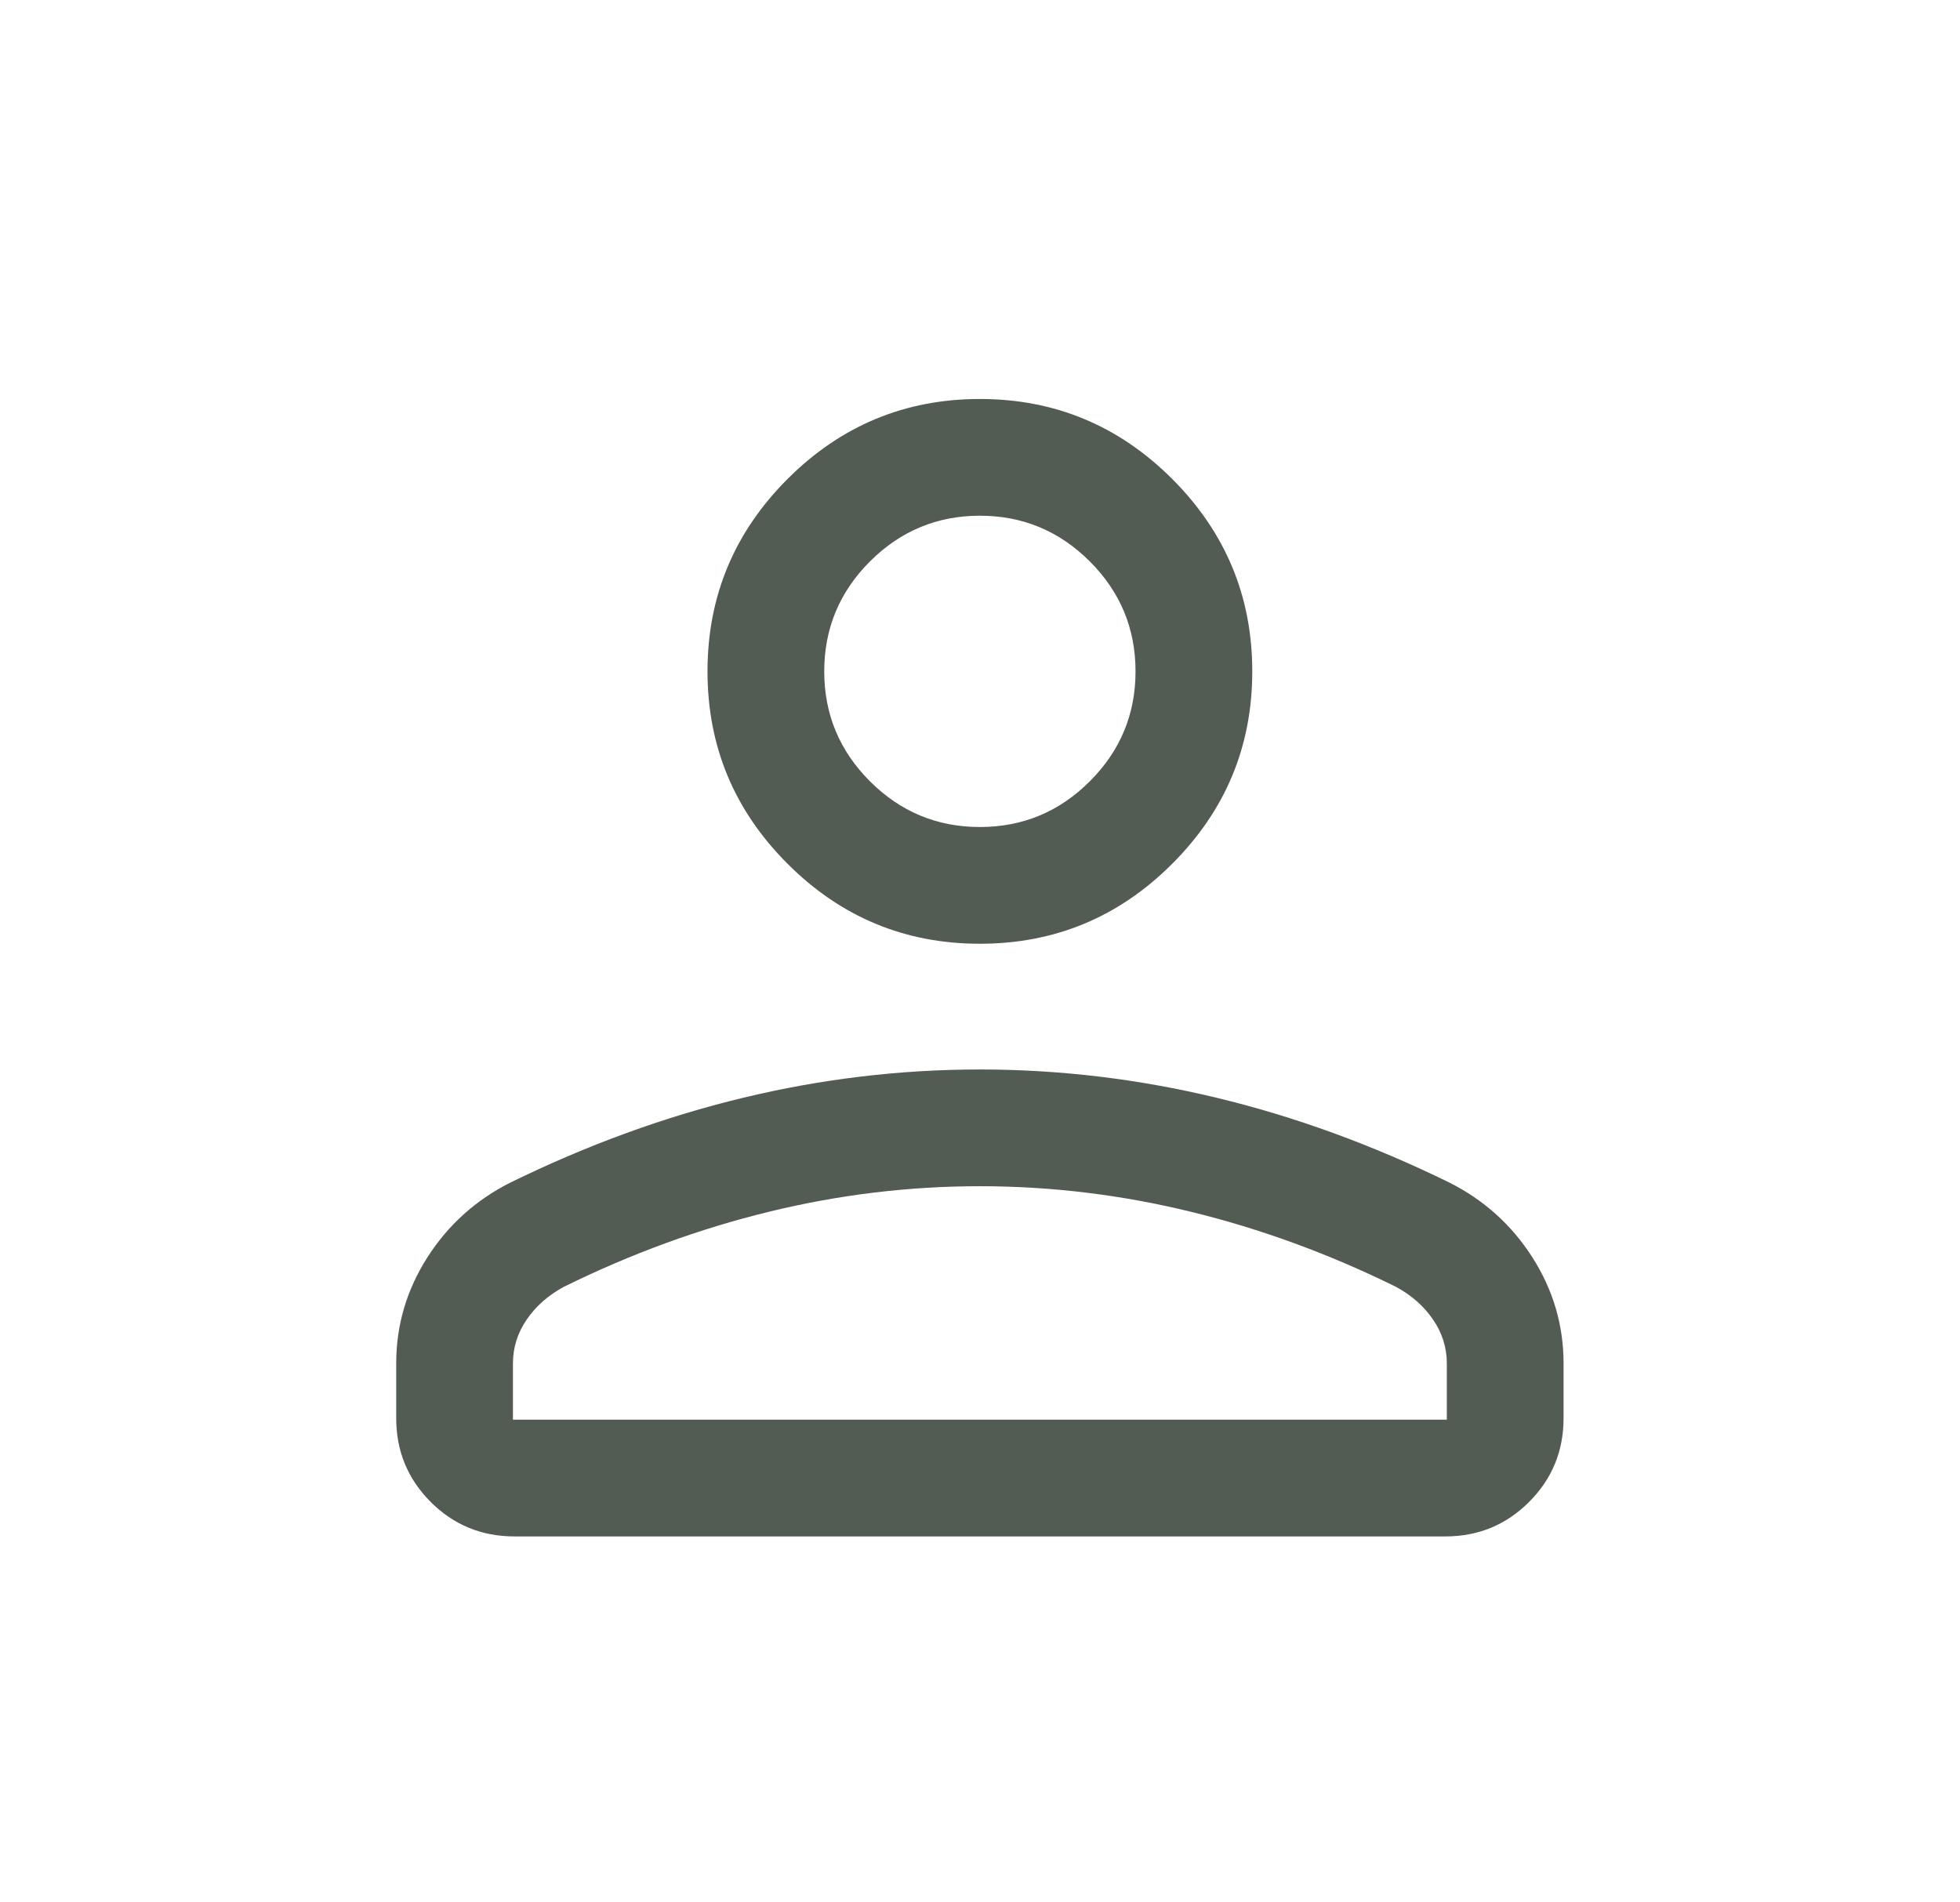 <svg xmlns="http://www.w3.org/2000/svg" width="34" height="33" viewBox="0 0 34 33" fill="none">
  <mask id="mask0_6134_20794" style="mask-type:alpha" maskUnits="userSpaceOnUse" x="0" y="0" width="34" height="33">
    <rect x="0.799" y="0.586" width="32.4" height="32.4" fill="#D9D9D9"/>
  </mask>
  <g mask="url(#mask0_6134_20794)">
    <path d="M16.998 16.371C15.699 16.371 14.586 15.909 13.661 14.983C12.736 14.058 12.273 12.946 12.273 11.646C12.273 10.347 12.736 9.235 13.661 8.309C14.586 7.384 15.699 6.921 16.998 6.921C18.297 6.921 19.41 7.384 20.335 8.309C21.26 9.235 21.723 10.347 21.723 11.646C21.723 12.946 21.26 14.058 20.335 14.983C19.41 15.909 18.297 16.371 16.998 16.371ZM6.873 24.601V23.651C6.873 22.99 7.053 22.378 7.412 21.814C7.771 21.251 8.251 20.818 8.851 20.515C10.186 19.861 11.532 19.37 12.89 19.043C14.247 18.716 15.617 18.552 16.998 18.552C18.379 18.552 19.749 18.716 21.106 19.043C22.464 19.37 23.81 19.861 25.145 20.515C25.745 20.818 26.225 21.251 26.584 21.814C26.943 22.378 27.123 22.99 27.123 23.651V24.601C27.123 25.171 26.924 25.655 26.525 26.054C26.126 26.453 25.642 26.652 25.072 26.652H8.924C8.355 26.652 7.87 26.453 7.471 26.054C7.073 25.655 6.873 25.171 6.873 24.601ZM8.898 24.627H25.098V23.651C25.098 23.378 25.019 23.124 24.86 22.892C24.702 22.659 24.487 22.469 24.215 22.322C23.052 21.749 21.866 21.315 20.657 21.02C19.449 20.725 18.229 20.577 16.998 20.577C15.767 20.577 14.547 20.725 13.339 21.02C12.13 21.315 10.944 21.749 9.781 22.322C9.509 22.469 9.294 22.659 9.136 22.892C8.977 23.124 8.898 23.378 8.898 23.651V24.627ZM16.998 14.346C17.741 14.346 18.376 14.082 18.905 13.553C19.434 13.024 19.698 12.389 19.698 11.646C19.698 10.904 19.434 10.268 18.905 9.739C18.376 9.211 17.741 8.946 16.998 8.946C16.256 8.946 15.62 9.211 15.091 9.739C14.562 10.268 14.298 10.904 14.298 11.646C14.298 12.389 14.562 13.024 15.091 13.553C15.62 14.082 16.256 14.346 16.998 14.346Z" fill="#525C52"/>
  </g>
</svg>